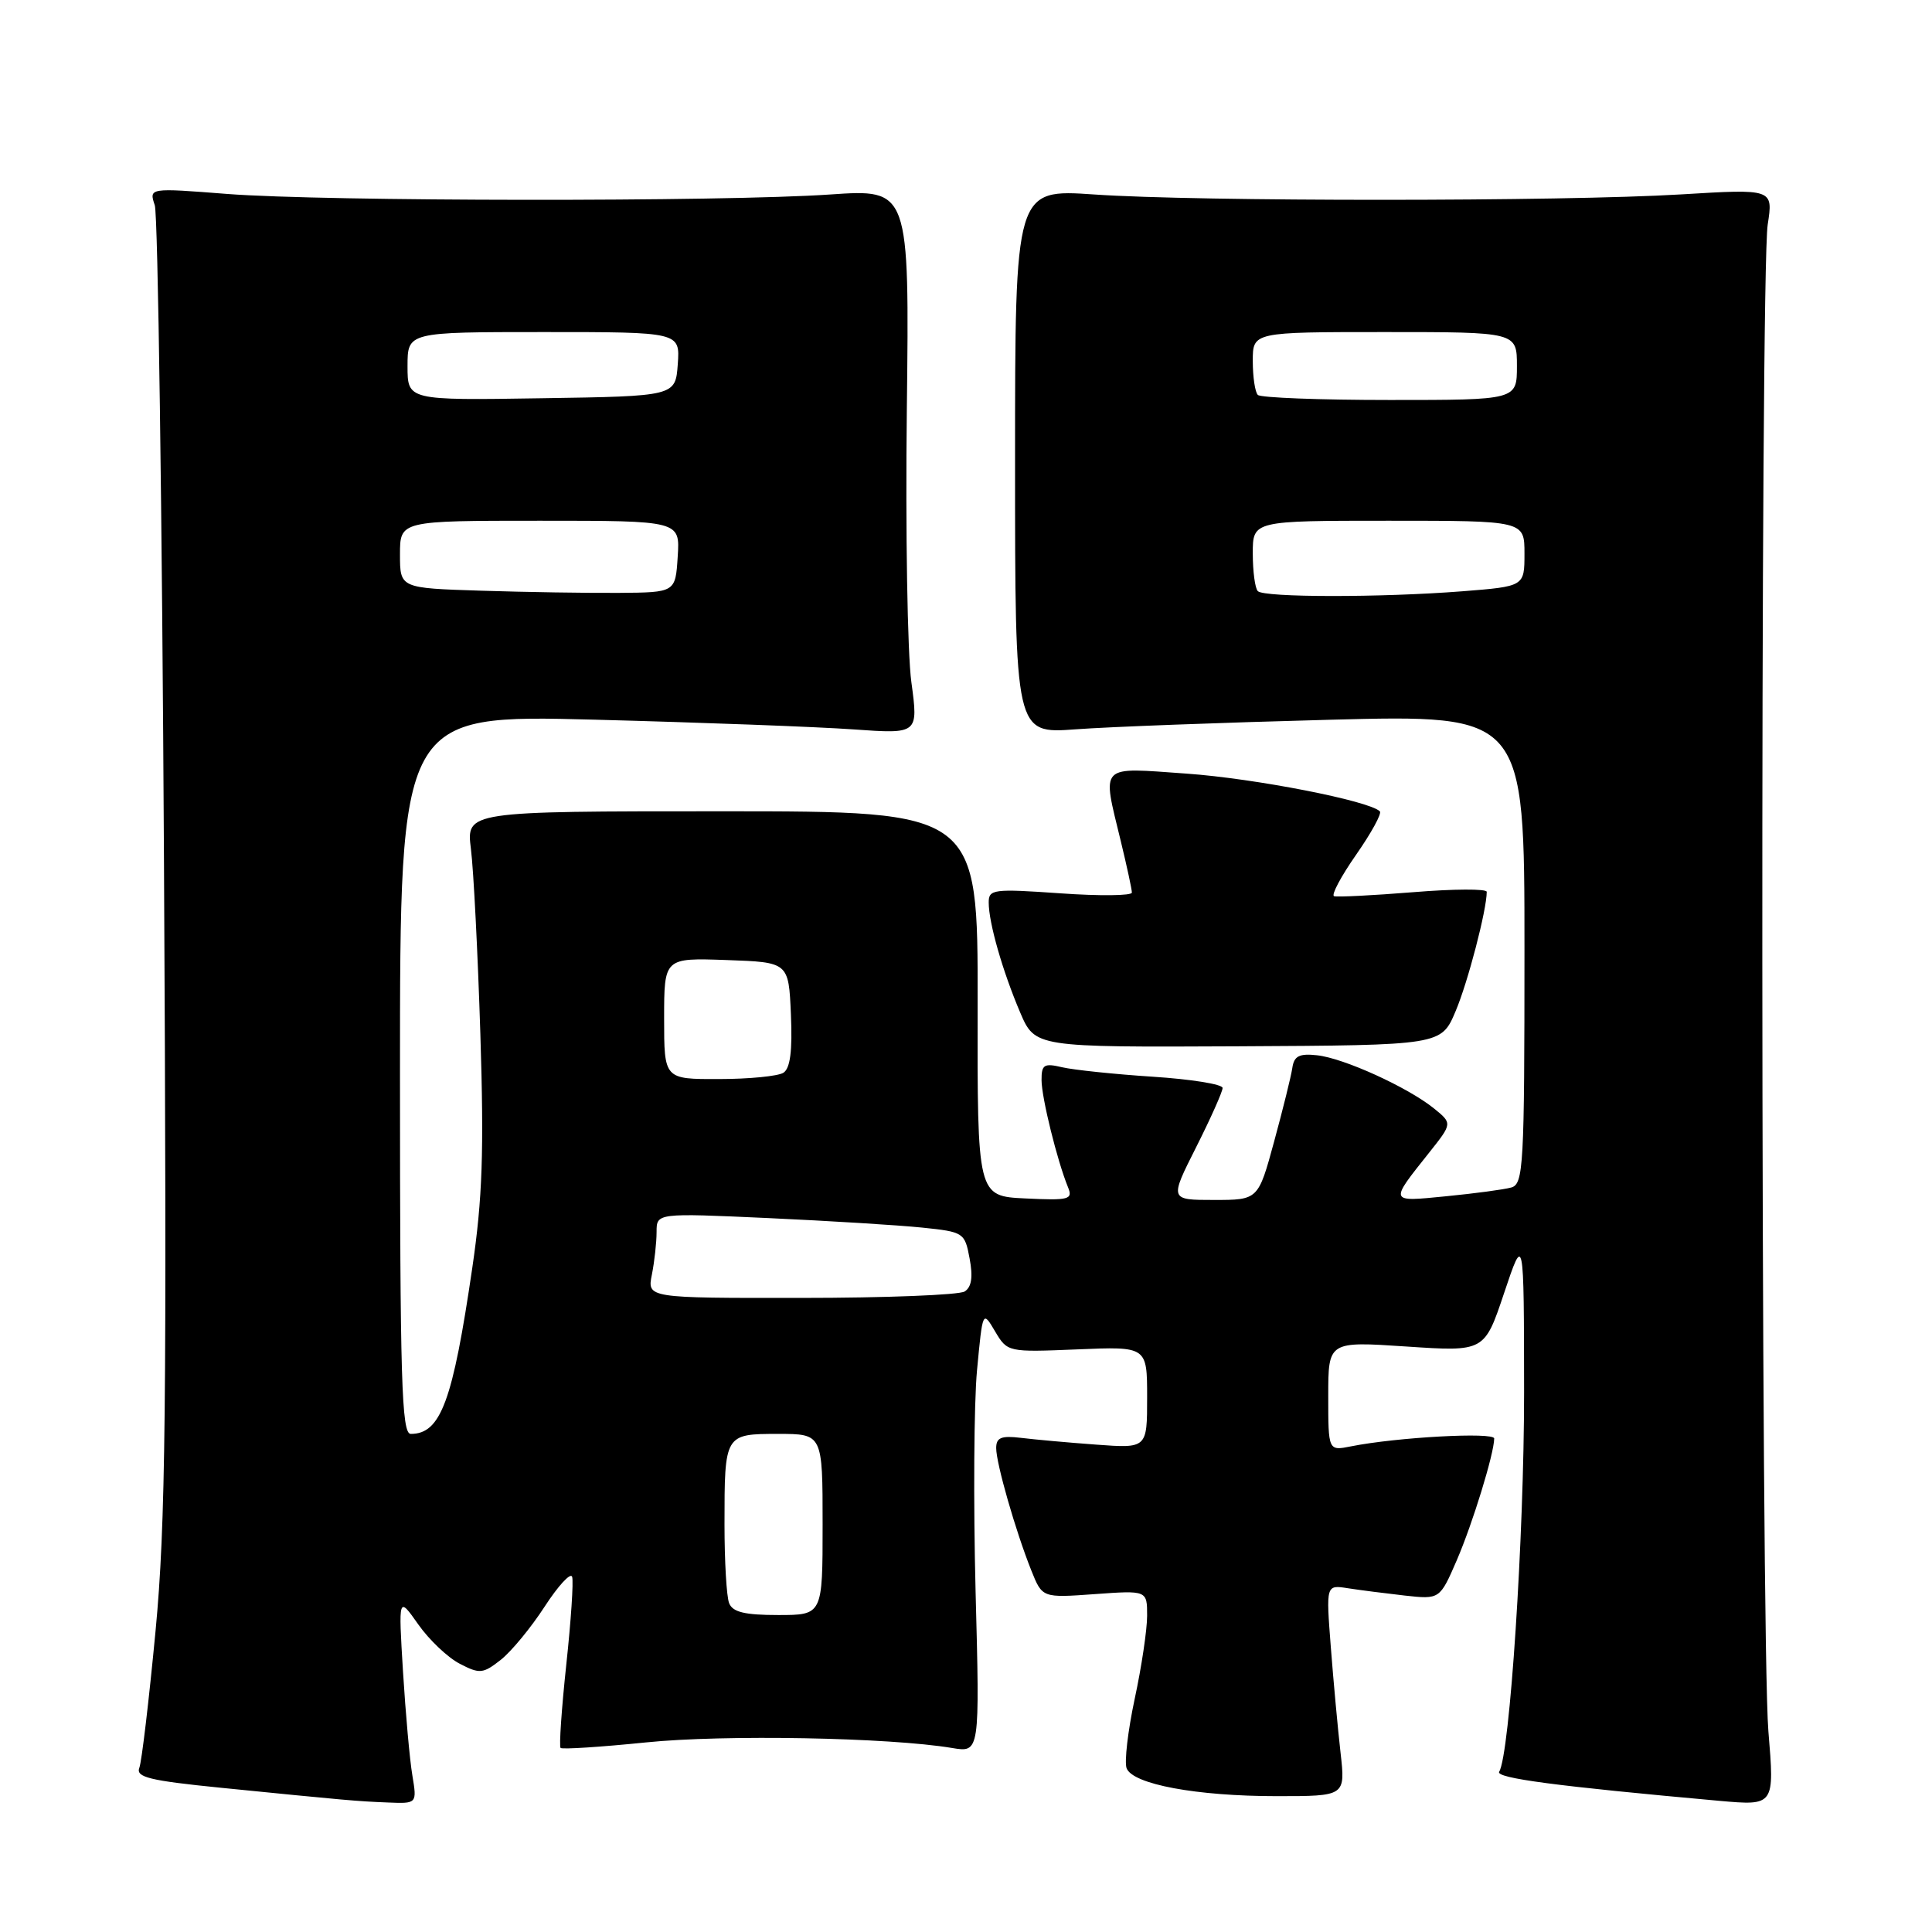 <?xml version="1.0" encoding="UTF-8" standalone="no"?>
<!DOCTYPE svg PUBLIC "-//W3C//DTD SVG 1.1//EN" "http://www.w3.org/Graphics/SVG/1.1/DTD/svg11.dtd" >
<svg xmlns="http://www.w3.org/2000/svg" xmlns:xlink="http://www.w3.org/1999/xlink" version="1.1" viewBox="0 0 256 256">
 <g >
 <path fill="currentColor"
d=" M 54.64 235.25 C 54.29 233.19 53.74 227.00 53.40 221.50 C 52.79 211.50 52.79 211.50 55.42 215.24 C 56.87 217.30 59.35 219.65 60.93 220.46 C 63.56 221.83 64.01 221.78 66.35 219.94 C 67.75 218.84 70.37 215.66 72.17 212.88 C 73.97 210.11 75.61 208.33 75.81 208.93 C 76.01 209.53 75.66 214.79 75.03 220.62 C 74.41 226.45 74.07 231.40 74.28 231.61 C 74.49 231.82 79.58 231.49 85.58 230.88 C 95.89 229.82 117.84 230.22 126.17 231.62 C 129.83 232.23 129.83 232.23 129.27 210.87 C 128.97 199.12 129.05 185.93 129.46 181.57 C 130.21 173.63 130.21 173.63 131.85 176.41 C 133.49 179.17 133.53 179.18 142.75 178.80 C 152.00 178.41 152.00 178.41 152.00 185.17 C 152.00 191.92 152.00 191.92 145.25 191.42 C 141.54 191.15 137.04 190.74 135.25 190.52 C 132.67 190.21 132.00 190.49 132.00 191.88 C 132.00 193.92 134.57 202.88 136.66 208.11 C 138.11 211.73 138.11 211.73 145.05 211.23 C 152.00 210.73 152.00 210.73 152.00 214.09 C 152.00 215.94 151.26 220.90 150.35 225.12 C 149.45 229.34 148.97 233.47 149.28 234.30 C 150.10 236.43 158.54 238.00 169.19 238.00 C 178.28 238.00 178.28 238.00 177.63 232.25 C 177.27 229.09 176.69 222.79 176.34 218.25 C 175.70 209.99 175.70 209.99 178.60 210.45 C 180.20 210.70 183.59 211.13 186.14 211.42 C 190.78 211.93 190.78 211.93 193.04 206.72 C 195.13 201.87 197.96 192.67 197.99 190.61 C 198.00 189.73 185.06 190.44 179.01 191.65 C 176.00 192.25 176.00 192.25 176.00 184.99 C 176.00 177.73 176.00 177.73 186.35 178.42 C 196.70 179.11 196.70 179.11 199.31 171.31 C 201.93 163.50 201.93 163.50 201.95 184.50 C 201.95 203.62 200.06 232.47 198.65 234.76 C 198.12 235.61 206.27 236.68 227.82 238.62 C 235.14 239.27 235.14 239.27 234.32 229.39 C 233.31 217.16 233.22 36.30 234.23 29.76 C 234.96 25.02 234.96 25.02 222.73 25.76 C 207.06 26.71 158.65 26.72 145.00 25.77 C 134.50 25.05 134.50 25.05 134.50 61.14 C 134.50 97.23 134.50 97.23 142.50 96.64 C 146.90 96.31 162.09 95.74 176.25 95.37 C 202.00 94.70 202.00 94.70 202.00 125.78 C 202.00 154.53 201.87 156.90 200.25 157.35 C 199.29 157.62 195.41 158.14 191.63 158.51 C 184.00 159.26 184.06 159.41 189.41 152.68 C 192.45 148.85 192.45 148.85 189.98 146.85 C 186.49 144.05 178.06 140.21 174.52 139.83 C 172.17 139.57 171.47 139.92 171.24 141.50 C 171.08 142.60 169.99 146.99 168.83 151.25 C 166.72 159.00 166.72 159.00 160.85 159.00 C 154.97 159.00 154.97 159.00 158.49 152.02 C 160.42 148.19 162.00 144.65 162.00 144.16 C 162.00 143.67 157.84 143.00 152.75 142.67 C 147.66 142.34 142.26 141.77 140.75 141.42 C 138.34 140.85 138.00 141.06 138.01 143.13 C 138.02 145.47 140.09 153.82 141.51 157.30 C 142.19 158.94 141.68 159.08 135.88 158.80 C 129.50 158.50 129.50 158.50 129.54 133.00 C 129.58 107.50 129.58 107.50 95.68 107.50 C 61.78 107.50 61.78 107.50 62.40 112.50 C 62.75 115.25 63.31 126.28 63.65 137.00 C 64.14 152.56 63.93 158.82 62.58 168.00 C 59.99 185.69 58.40 190.00 54.43 190.00 C 53.21 190.00 53.00 182.98 53.00 142.35 C 53.00 94.69 53.00 94.69 78.75 95.36 C 92.91 95.73 108.37 96.31 113.10 96.65 C 121.69 97.26 121.69 97.26 120.76 90.38 C 120.24 86.60 119.97 70.35 120.16 54.27 C 120.50 25.05 120.50 25.05 110.00 25.77 C 95.88 26.75 43.05 26.70 30.12 25.70 C 19.74 24.89 19.74 24.89 20.51 27.20 C 20.93 28.46 21.48 67.75 21.73 114.50 C 22.12 186.68 21.95 202.01 20.61 216.12 C 19.74 225.27 18.78 233.42 18.46 234.25 C 17.98 235.49 19.83 235.94 29.19 236.88 C 46.19 238.58 47.19 238.67 51.38 238.84 C 55.26 239.00 55.26 239.00 54.64 235.25 Z  M 192.87 134.00 C 194.50 130.17 197.00 120.56 197.00 118.17 C 197.00 117.76 192.61 117.78 187.25 118.22 C 181.89 118.65 177.17 118.89 176.77 118.75 C 176.37 118.61 177.68 116.14 179.69 113.26 C 181.70 110.38 183.12 107.79 182.84 107.51 C 181.44 106.11 166.29 103.15 157.25 102.51 C 145.48 101.68 146.01 101.12 148.52 111.50 C 149.32 114.80 149.98 117.85 149.98 118.27 C 149.99 118.69 145.72 118.74 140.50 118.37 C 131.60 117.75 131.00 117.83 131.01 119.60 C 131.01 122.28 132.85 128.69 135.17 134.14 C 137.15 138.77 137.15 138.77 164.06 138.64 C 190.97 138.50 190.97 138.50 192.87 134.00 Z  M 96.61 212.42 C 96.27 211.55 96.00 206.86 96.00 202.00 C 96.00 190.02 96.01 190.00 103.11 190.00 C 109.00 190.00 109.00 190.00 109.00 202.00 C 109.00 214.00 109.00 214.00 103.11 214.00 C 98.66 214.00 97.07 213.61 96.61 212.42 Z  M 86.38 168.88 C 86.72 167.16 87.00 164.62 87.00 163.24 C 87.00 160.73 87.00 160.73 101.75 161.40 C 109.86 161.77 119.05 162.34 122.16 162.66 C 127.70 163.23 127.84 163.32 128.48 166.77 C 128.94 169.20 128.74 170.55 127.82 171.13 C 127.10 171.59 117.33 171.98 106.12 171.98 C 85.75 172.00 85.75 172.00 86.38 168.88 Z  M 88.00 134.96 C 88.00 126.92 88.00 126.92 96.25 127.21 C 104.50 127.50 104.50 127.50 104.80 134.41 C 105.01 139.26 104.71 141.57 103.80 142.15 C 103.08 142.60 99.24 142.98 95.25 142.98 C 88.00 143.00 88.00 143.00 88.00 134.96 Z  M 63.75 78.27 C 53.00 77.93 53.00 77.93 53.00 73.47 C 53.00 69.00 53.00 69.00 71.55 69.00 C 90.11 69.00 90.11 69.00 89.80 73.75 C 89.50 78.50 89.50 78.50 82.00 78.56 C 77.88 78.59 69.66 78.46 63.75 78.27 Z  M 166.67 78.33 C 166.30 77.97 166.00 75.72 166.00 73.33 C 166.00 69.00 166.00 69.00 184.00 69.00 C 202.00 69.00 202.00 69.00 202.00 73.35 C 202.00 77.70 202.00 77.70 193.75 78.35 C 182.96 79.19 167.51 79.18 166.67 78.33 Z  M 54.00 48.52 C 54.00 44.00 54.00 44.00 72.06 44.00 C 90.11 44.00 90.11 44.00 89.81 48.25 C 89.50 52.50 89.50 52.50 71.75 52.77 C 54.00 53.05 54.00 53.05 54.00 48.52 Z  M 166.67 52.33 C 166.30 51.97 166.00 49.94 166.00 47.83 C 166.00 44.00 166.00 44.00 183.50 44.00 C 201.00 44.00 201.00 44.00 201.00 48.50 C 201.00 53.00 201.00 53.00 184.17 53.00 C 174.91 53.00 167.03 52.70 166.67 52.33 Z "/>
</g>
</svg>